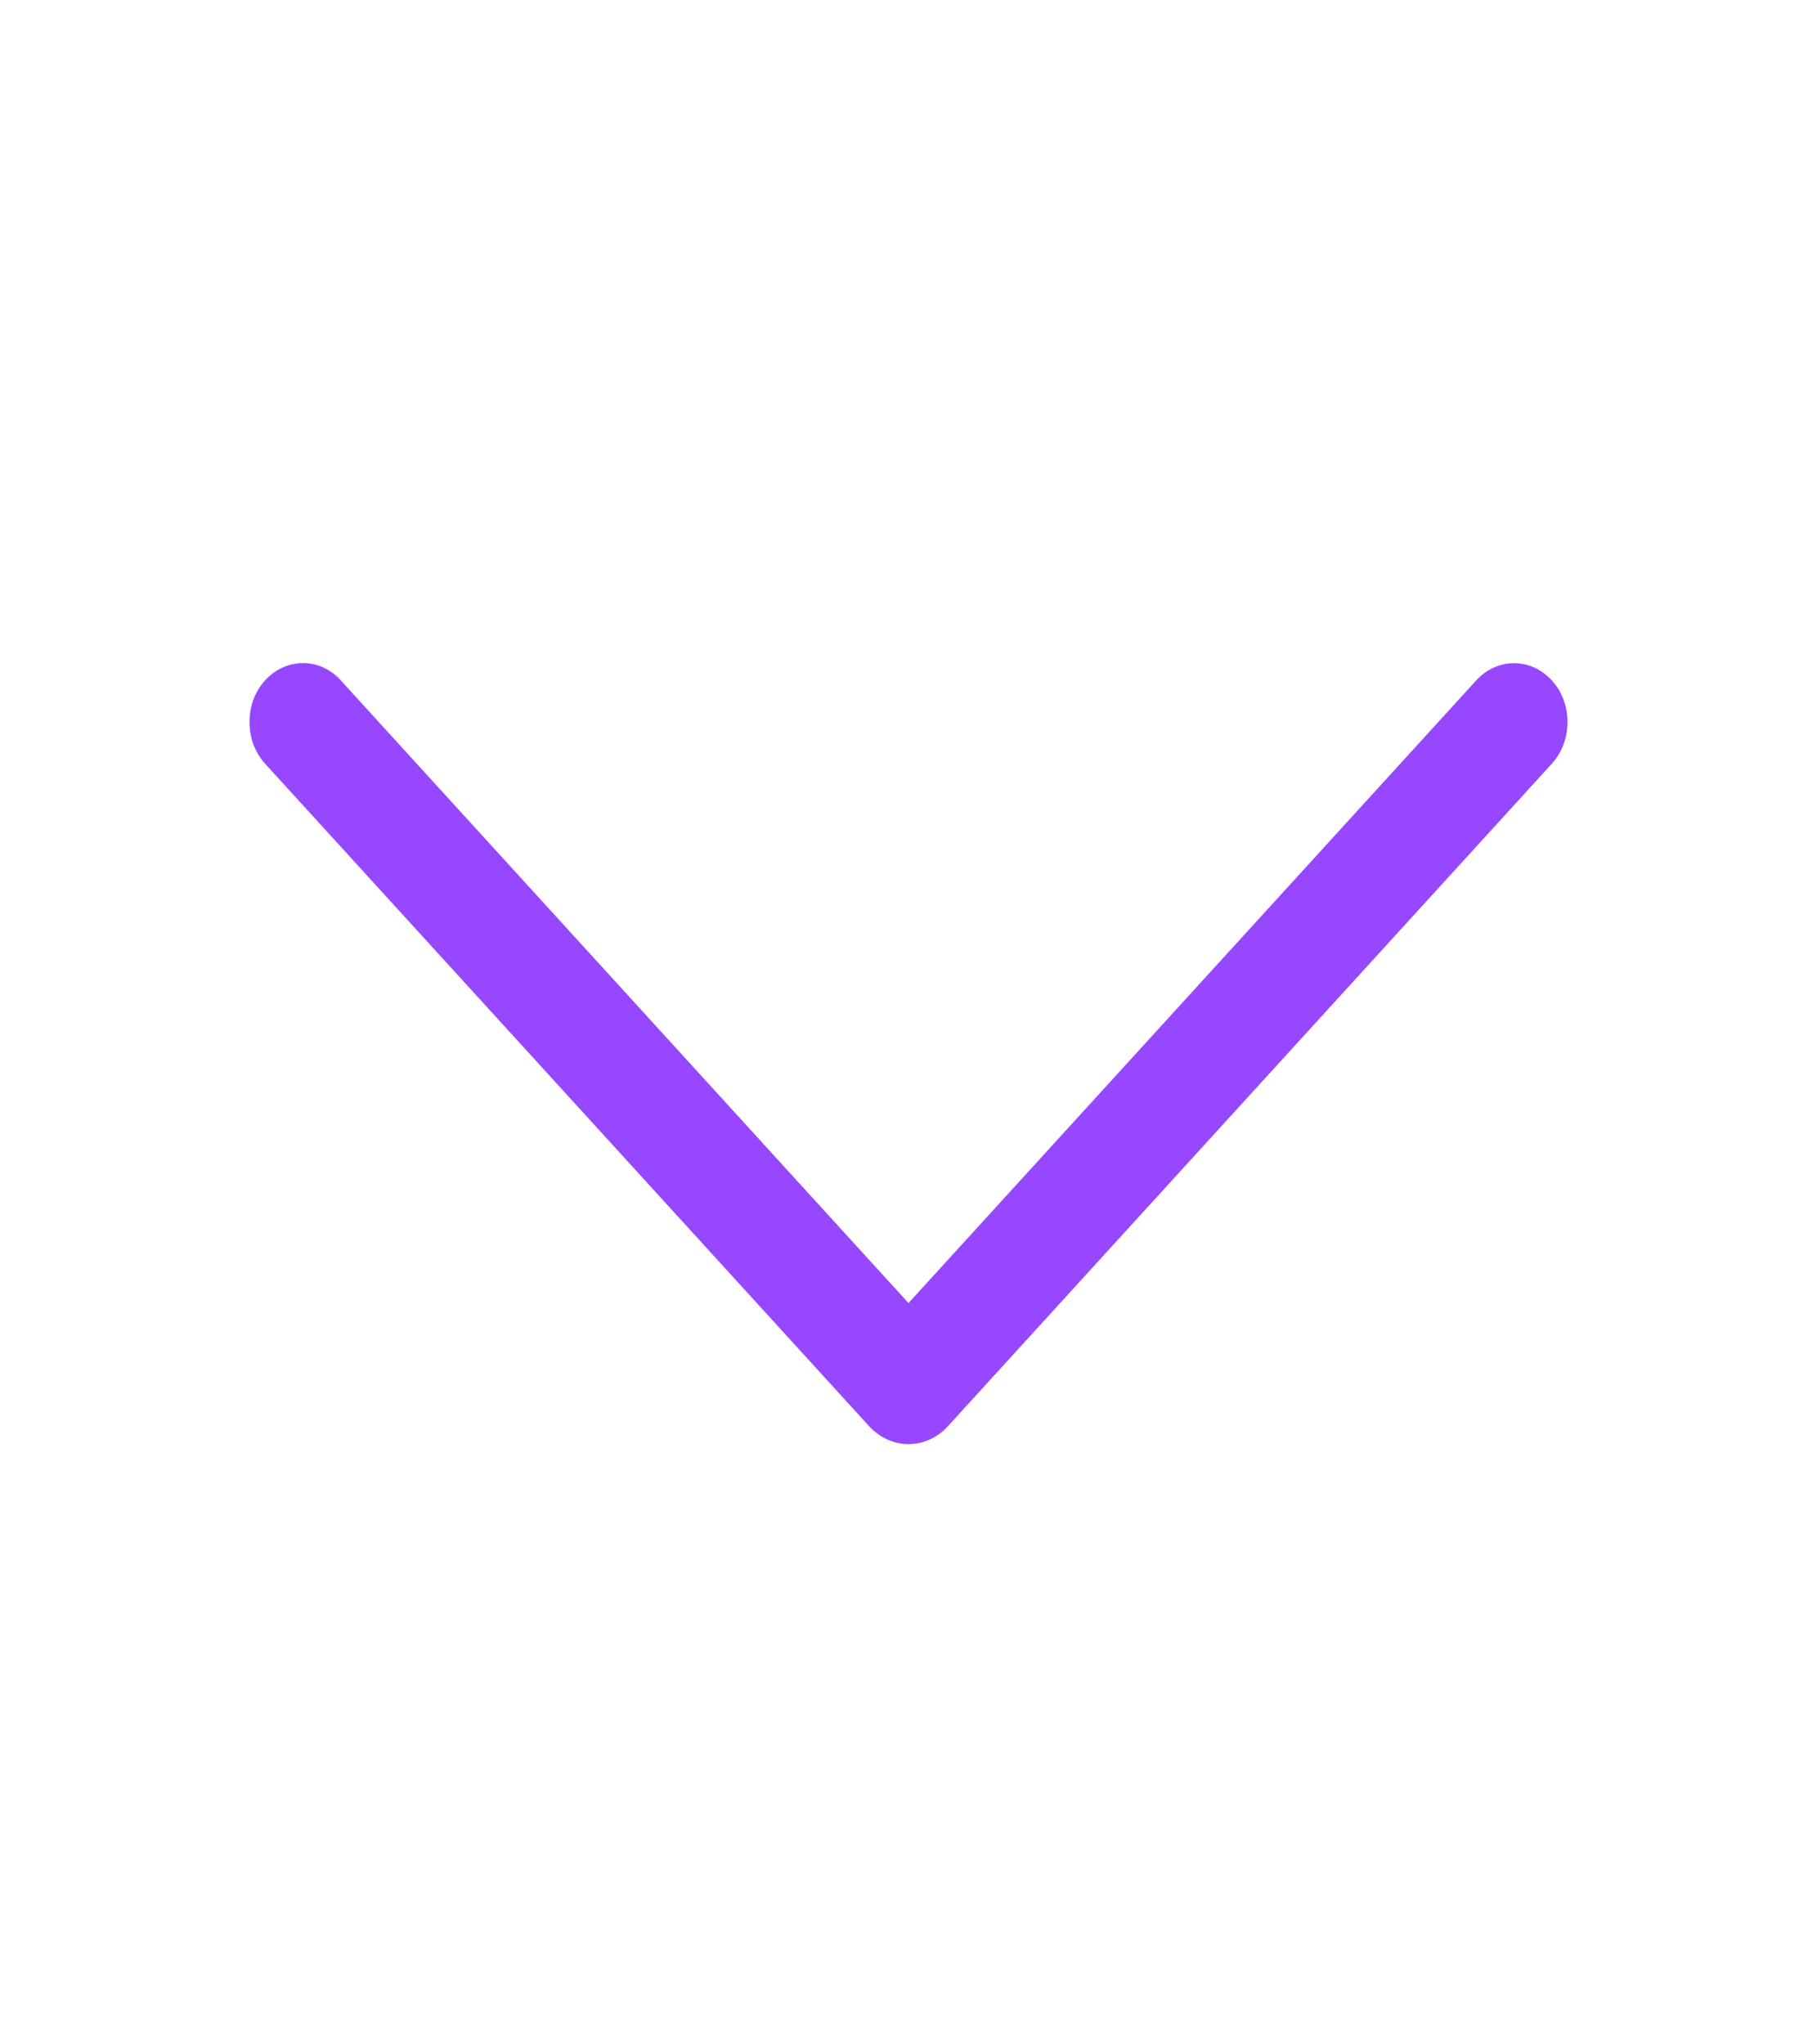 <svg width="16" height="18" viewBox="0 0 16 18" fill="none" xmlns="http://www.w3.org/2000/svg">
<path d="M3.002 5.992L8 11.473L12.998 5.992C13.088 5.894 13.207 5.839 13.332 5.839C13.457 5.839 13.577 5.894 13.666 5.992C13.709 6.039 13.744 6.096 13.767 6.159C13.791 6.222 13.803 6.289 13.803 6.357C13.803 6.426 13.791 6.493 13.767 6.556C13.744 6.619 13.709 6.675 13.666 6.723L8.349 12.555C8.256 12.658 8.131 12.715 8 12.715C7.87 12.715 7.745 12.658 7.651 12.555L2.334 6.724C2.291 6.677 2.256 6.619 2.232 6.556C2.209 6.494 2.197 6.426 2.197 6.357C2.197 6.289 2.209 6.221 2.232 6.158C2.256 6.095 2.291 6.038 2.334 5.991C2.423 5.893 2.543 5.838 2.668 5.838C2.793 5.838 2.913 5.893 3.002 5.991V5.992Z" fill="#9747FF"/>
</svg>
